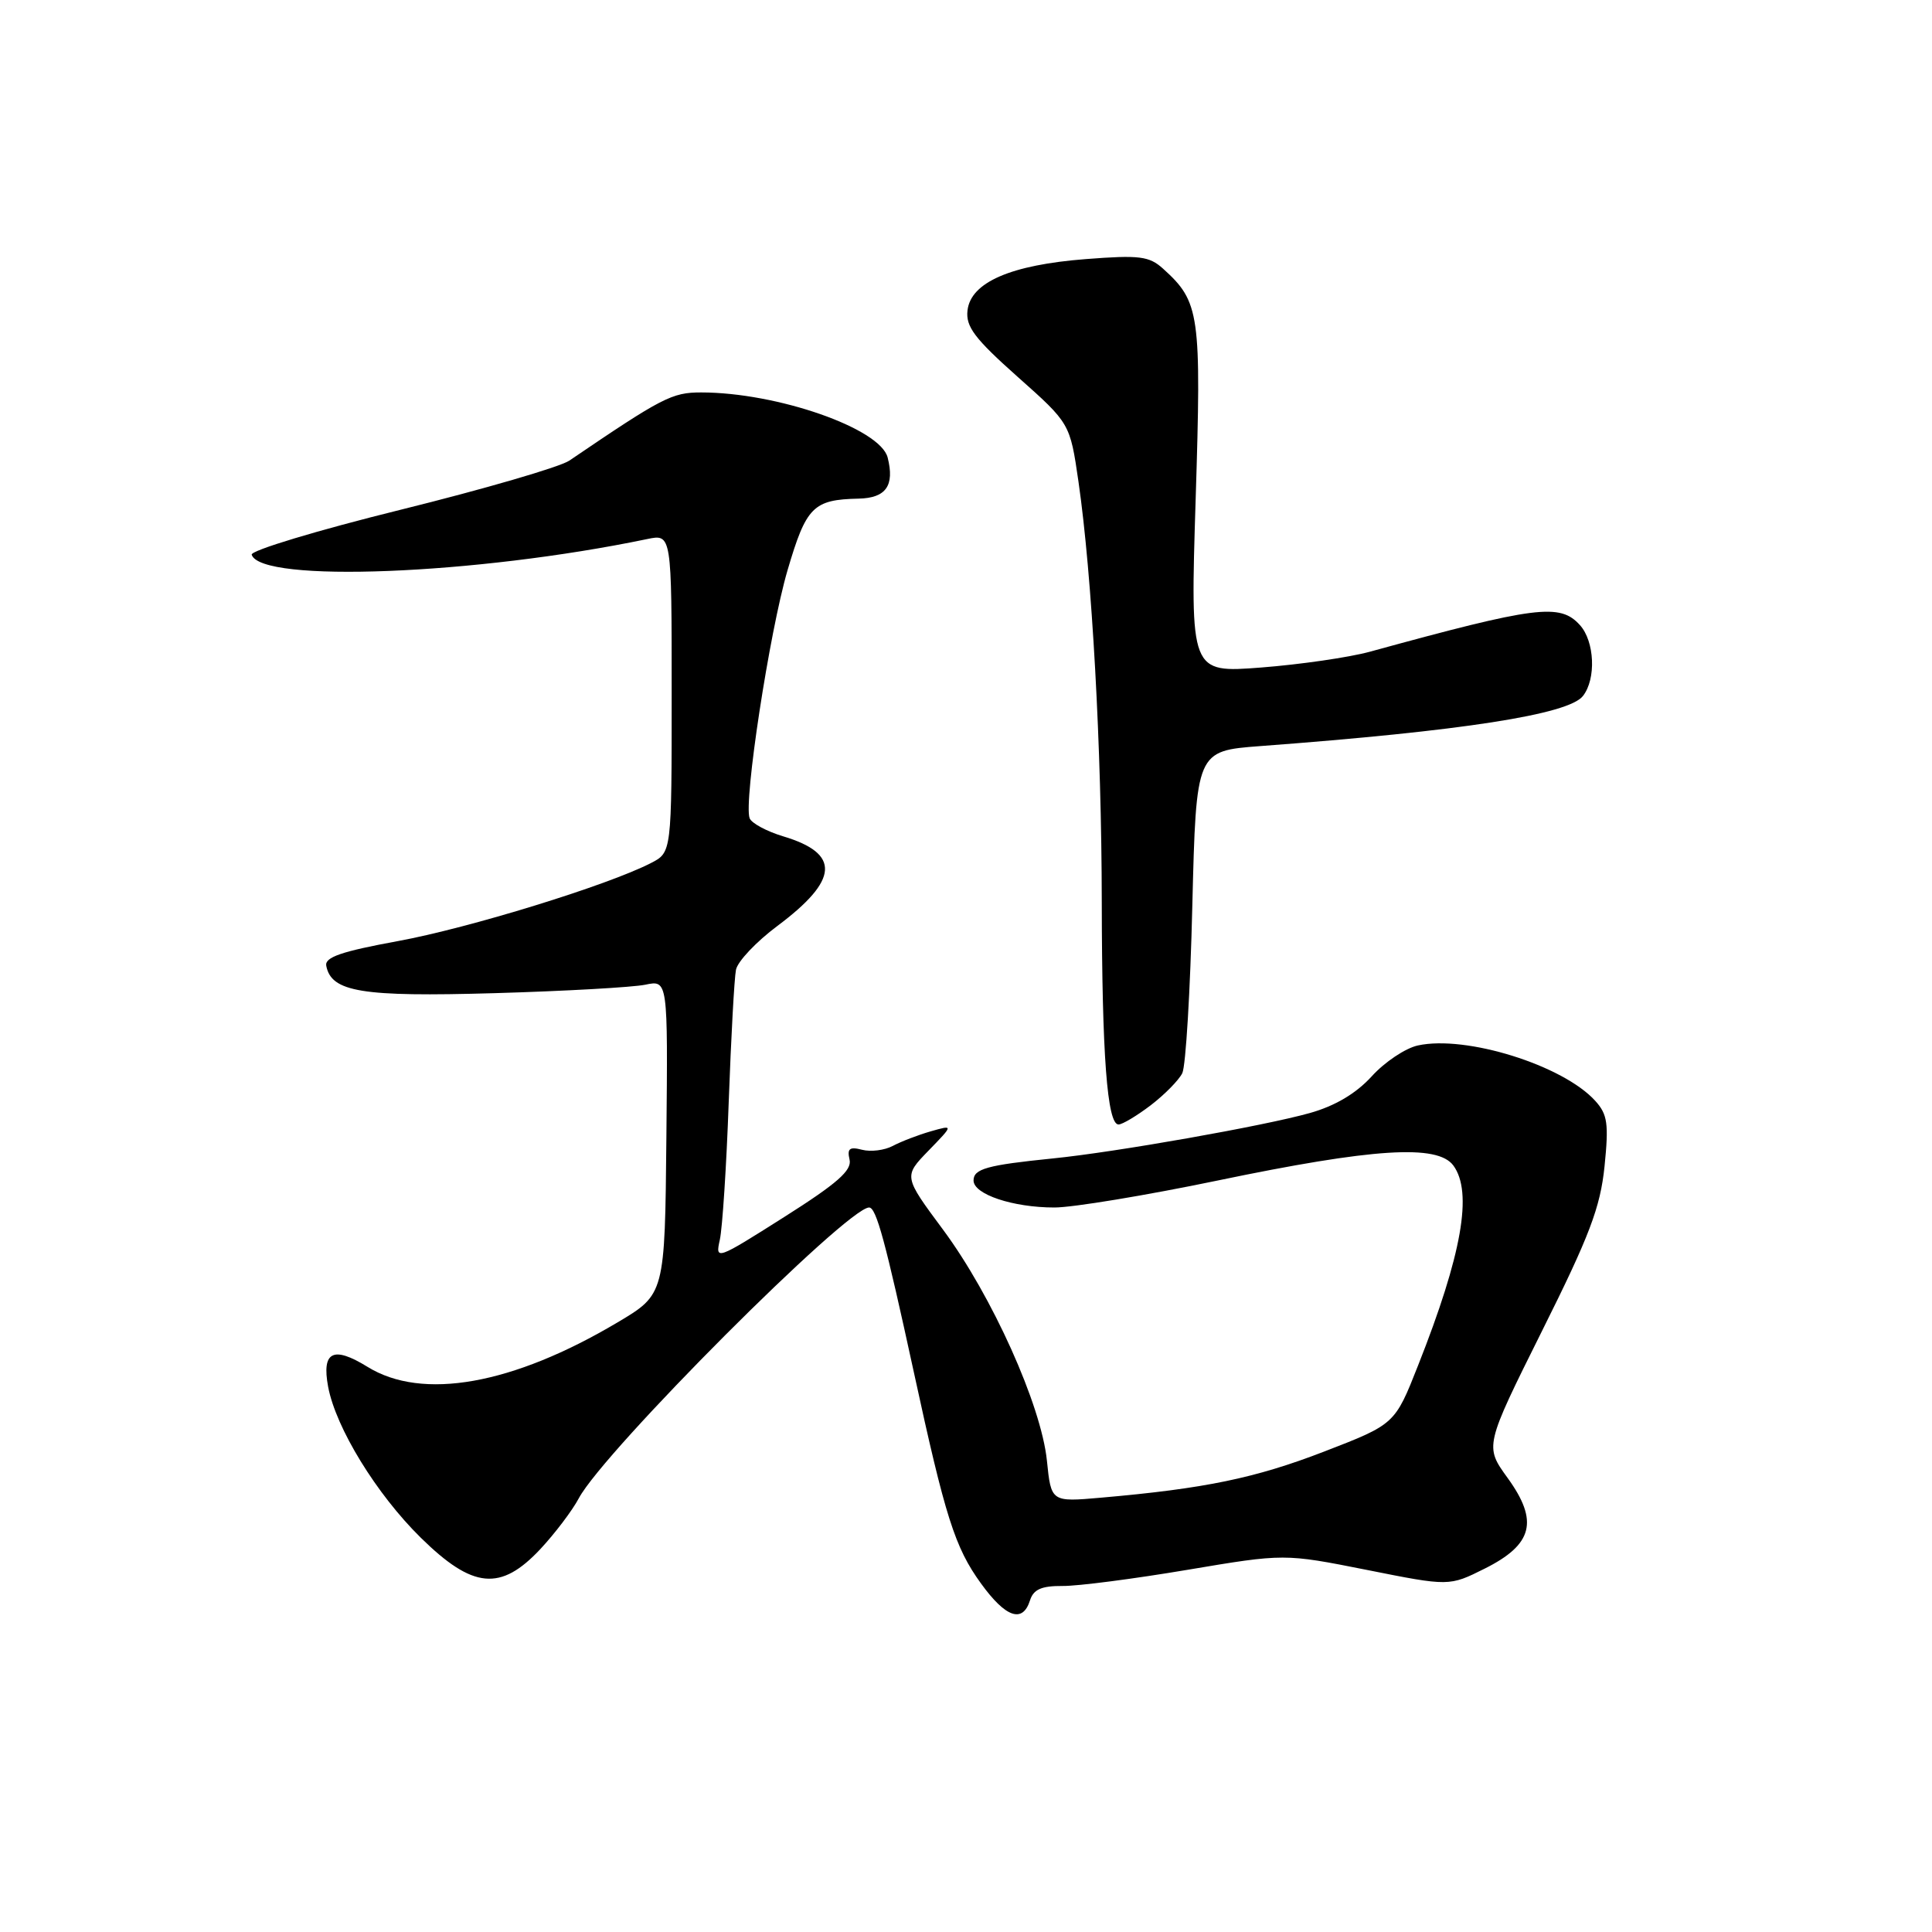 <?xml version="1.0" encoding="UTF-8" standalone="no"?>
<!DOCTYPE svg PUBLIC "-//W3C//DTD SVG 1.1//EN" "http://www.w3.org/Graphics/SVG/1.1/DTD/svg11.dtd" >
<svg xmlns="http://www.w3.org/2000/svg" xmlns:xlink="http://www.w3.org/1999/xlink" version="1.1" viewBox="0 0 256 256">
 <g >
 <path fill="currentColor"
d=" M 136.48 212.06 C 136.94 210.60 138.00 210.13 140.80 210.15 C 142.83 210.17 150.28 209.20 157.34 208.01 C 170.18 205.85 170.18 205.85 181.11 208.02 C 192.03 210.20 192.03 210.20 196.73 207.85 C 203.13 204.65 203.91 201.56 199.77 195.84 C 196.72 191.63 196.72 191.63 204.32 176.37 C 210.63 163.74 212.05 159.99 212.61 154.54 C 213.18 148.91 213.01 147.67 211.39 145.88 C 207.12 141.15 194.24 137.13 187.87 138.53 C 186.22 138.89 183.47 140.73 181.76 142.62 C 179.69 144.89 176.91 146.54 173.57 147.48 C 167.50 149.19 147.88 152.66 139.50 153.50 C 130.78 154.38 129.00 154.88 129.00 156.42 C 129.00 158.26 134.23 160.00 139.72 160.00 C 142.16 160.00 151.88 158.39 161.32 156.43 C 181.98 152.13 190.49 151.59 192.58 154.44 C 195.17 157.98 193.72 166.22 187.91 180.91 C 184.83 188.72 184.83 188.72 175.43 192.35 C 166.31 195.87 159.62 197.25 145.89 198.45 C 139.28 199.03 139.28 199.03 138.72 193.53 C 137.96 186.17 131.45 171.70 124.96 162.94 C 119.72 155.88 119.72 155.88 123.04 152.46 C 126.36 149.04 126.36 149.04 123.32 149.91 C 121.65 150.39 119.39 151.26 118.30 151.84 C 117.21 152.42 115.38 152.65 114.23 152.35 C 112.57 151.92 112.23 152.19 112.57 153.65 C 112.91 155.08 110.94 156.81 103.88 161.28 C 94.92 166.96 94.77 167.01 95.38 164.28 C 95.72 162.75 96.26 154.53 96.56 146.00 C 96.87 137.47 97.30 129.60 97.52 128.50 C 97.74 127.39 100.21 124.78 103.01 122.69 C 111.17 116.59 111.40 113.10 103.78 110.82 C 101.59 110.16 99.58 109.08 99.33 108.42 C 98.51 106.28 101.96 83.73 104.35 75.57 C 106.83 67.13 107.75 66.20 113.78 66.07 C 117.40 65.99 118.56 64.35 117.62 60.63 C 116.65 56.77 102.98 52.00 92.90 52.00 C 89.04 52.00 87.78 52.65 75.43 61.04 C 74.18 61.88 64.13 64.81 53.10 67.54 C 42.06 70.27 33.18 72.95 33.35 73.50 C 34.55 77.28 63.05 76.15 85.75 71.43 C 89.00 70.75 89.00 70.75 89.00 91.85 C 89.00 112.95 89.00 112.95 86.25 114.36 C 80.52 117.31 62.12 122.98 52.72 124.70 C 45.24 126.07 43.01 126.84 43.23 127.97 C 43.90 131.45 47.92 132.11 65.50 131.60 C 74.85 131.33 83.85 130.82 85.50 130.48 C 88.50 129.85 88.50 129.85 88.30 150.67 C 88.10 171.50 88.10 171.50 81.80 175.24 C 67.90 183.49 55.96 185.61 48.69 181.11 C 44.14 178.30 42.61 179.08 43.48 183.76 C 44.51 189.22 49.88 197.97 55.75 203.75 C 62.66 210.54 66.33 210.89 71.61 205.25 C 73.53 203.19 75.83 200.16 76.70 198.52 C 80.03 192.28 112.26 160.00 115.16 160.00 C 116.11 160.00 117.31 164.44 121.09 181.83 C 125.25 201.02 126.53 205.05 129.98 209.81 C 133.26 214.35 135.51 215.12 136.48 212.06 Z  M 152.48 146.45 C 154.32 145.04 156.20 143.13 156.66 142.20 C 157.12 141.26 157.72 131.28 157.99 120.00 C 158.50 99.50 158.50 99.50 167.00 98.86 C 193.75 96.86 207.85 94.67 209.75 92.22 C 211.52 89.96 211.30 84.99 209.35 82.83 C 206.70 79.90 203.63 80.29 181.50 86.36 C 178.75 87.11 172.27 88.05 167.10 88.45 C 157.71 89.17 157.71 89.17 158.43 66.18 C 159.20 41.54 158.99 40.01 154.11 35.60 C 152.27 33.94 151.00 33.78 143.88 34.33 C 133.95 35.10 128.63 37.40 128.20 41.13 C 127.95 43.28 129.13 44.85 134.84 49.93 C 141.78 56.10 141.78 56.10 142.90 63.80 C 144.70 76.23 145.97 99.10 145.99 119.50 C 146.02 139.79 146.71 149.00 148.21 149.00 C 148.72 149.00 150.64 147.85 152.48 146.45 Z "/>
</g>
</svg>